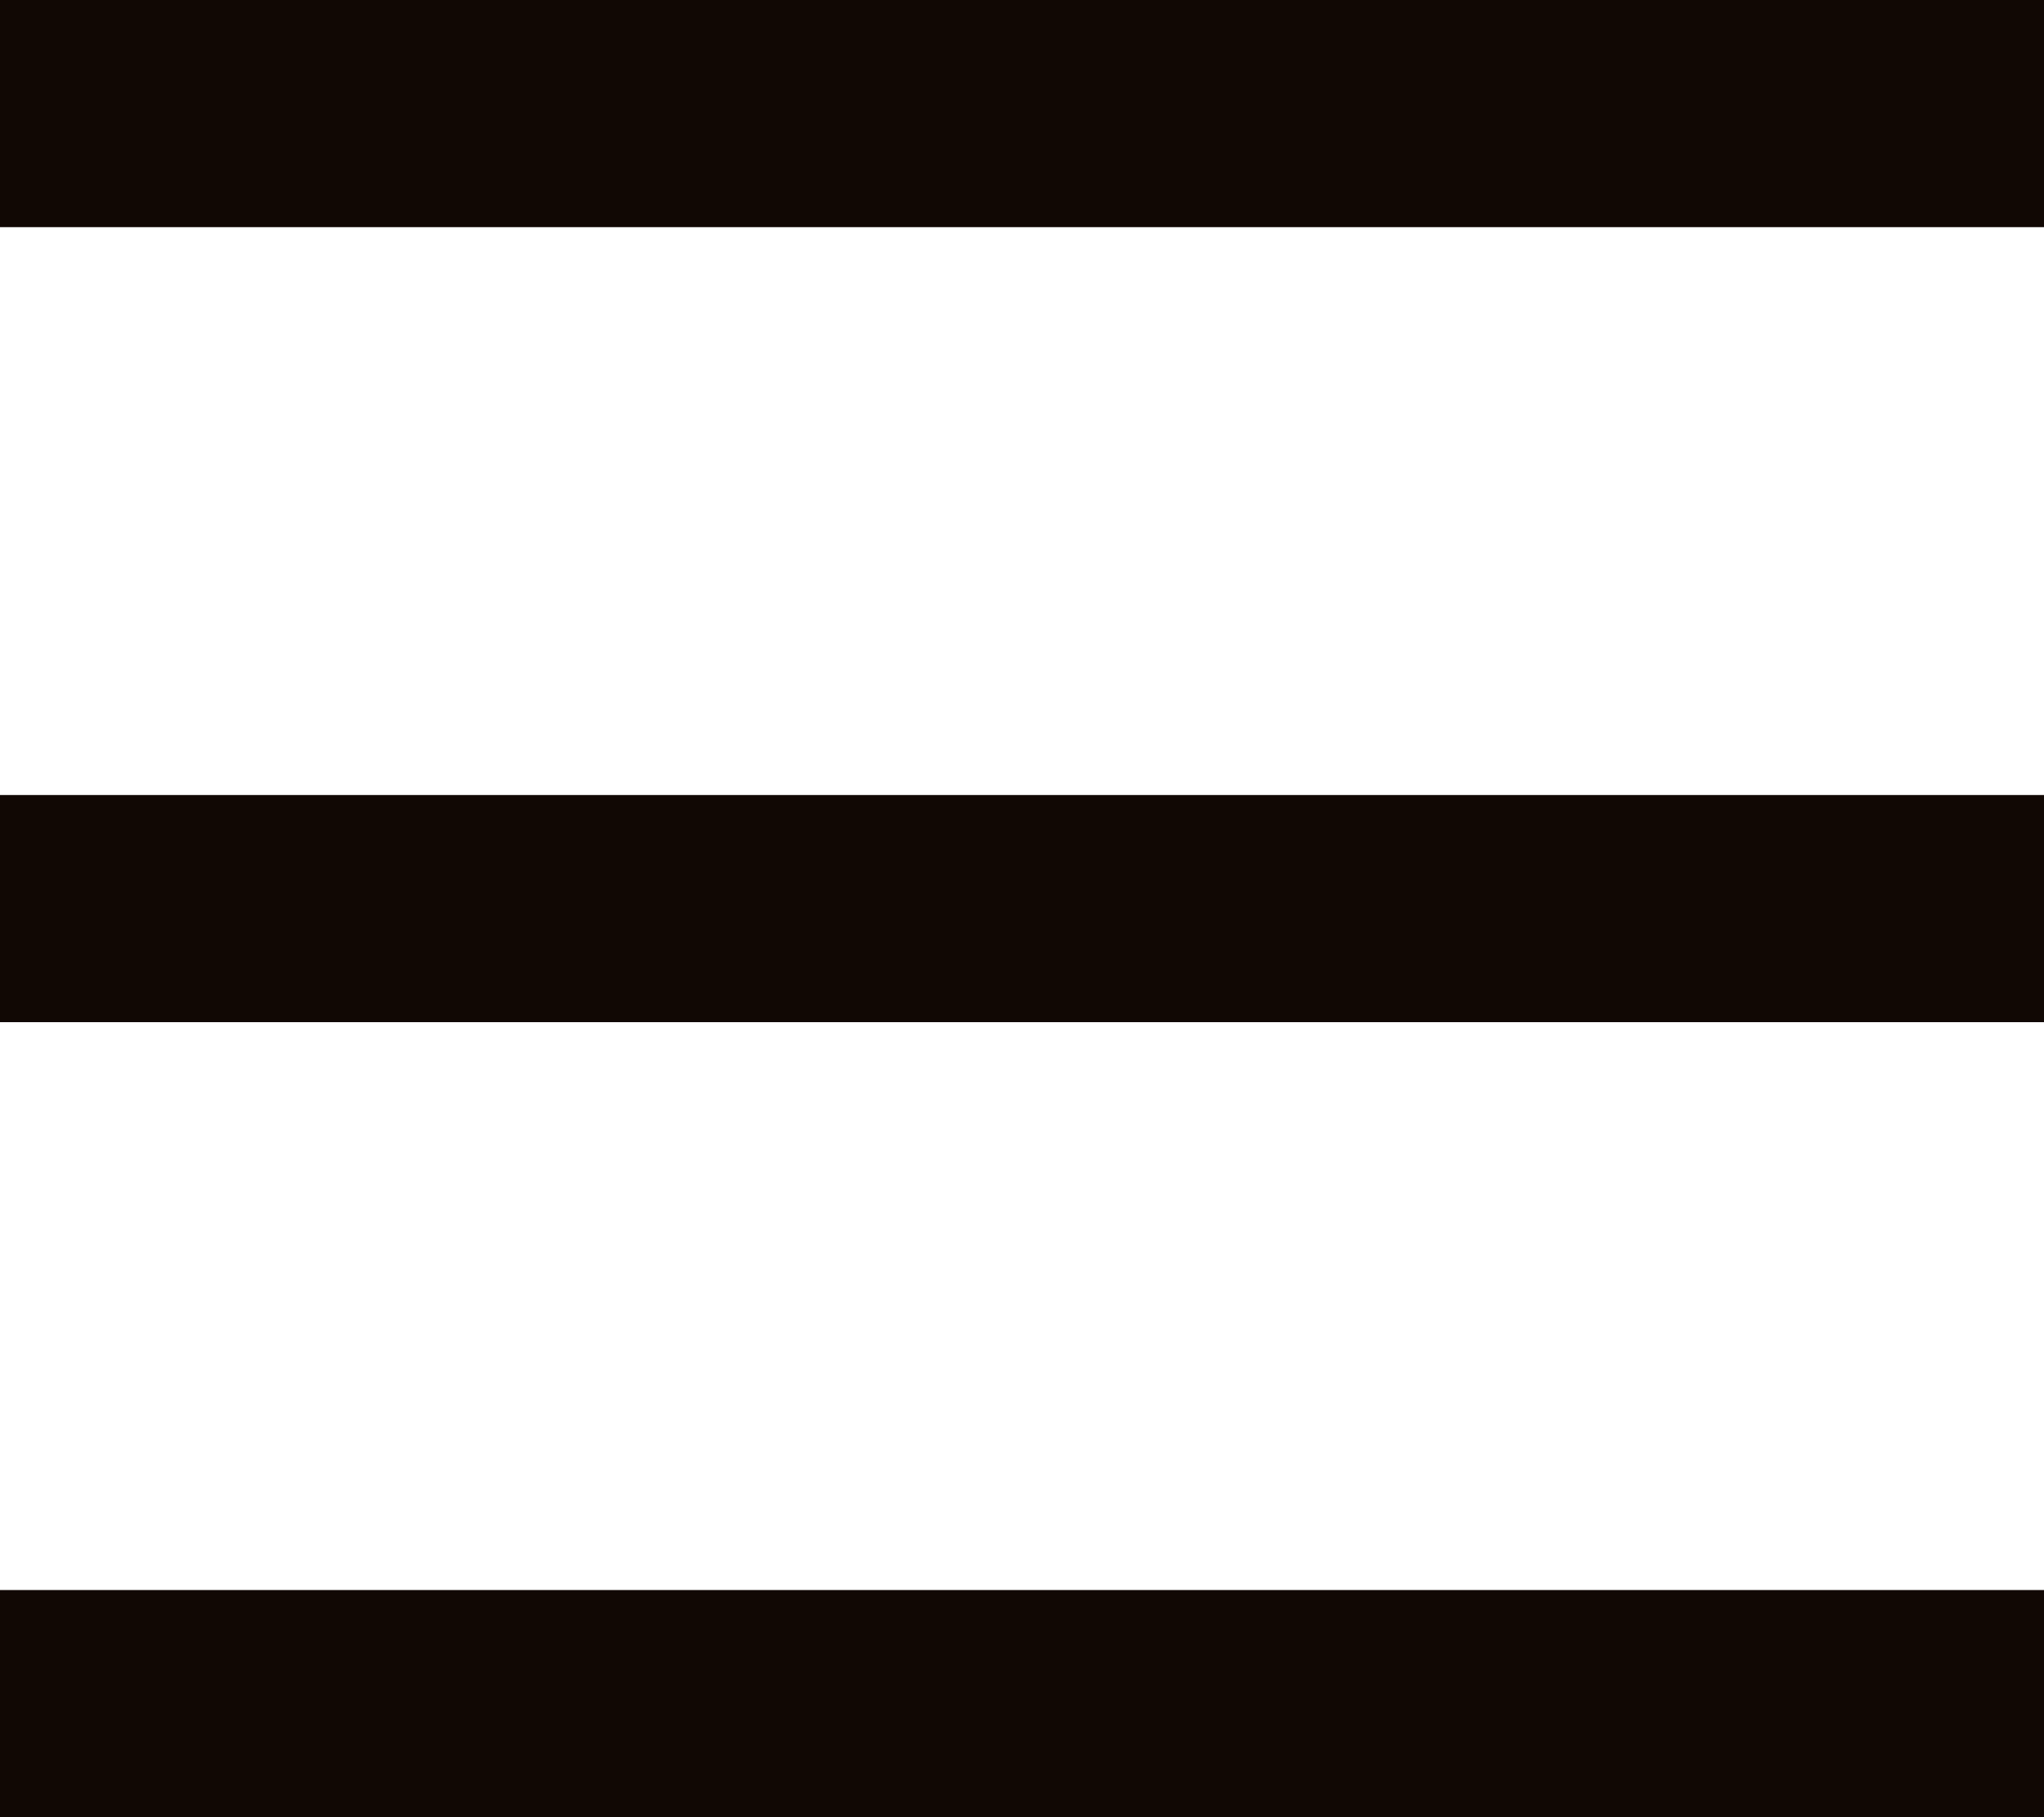 <svg width="18" height="16" viewBox="0 0 18 16" fill="none" xmlns="http://www.w3.org/2000/svg">
<rect width="18" height="2" fill="#110804"/>
<rect y="7" width="18" height="2" fill="#110804"/>
<rect y="14" width="18" height="2" fill="#110804"/>
</svg>
